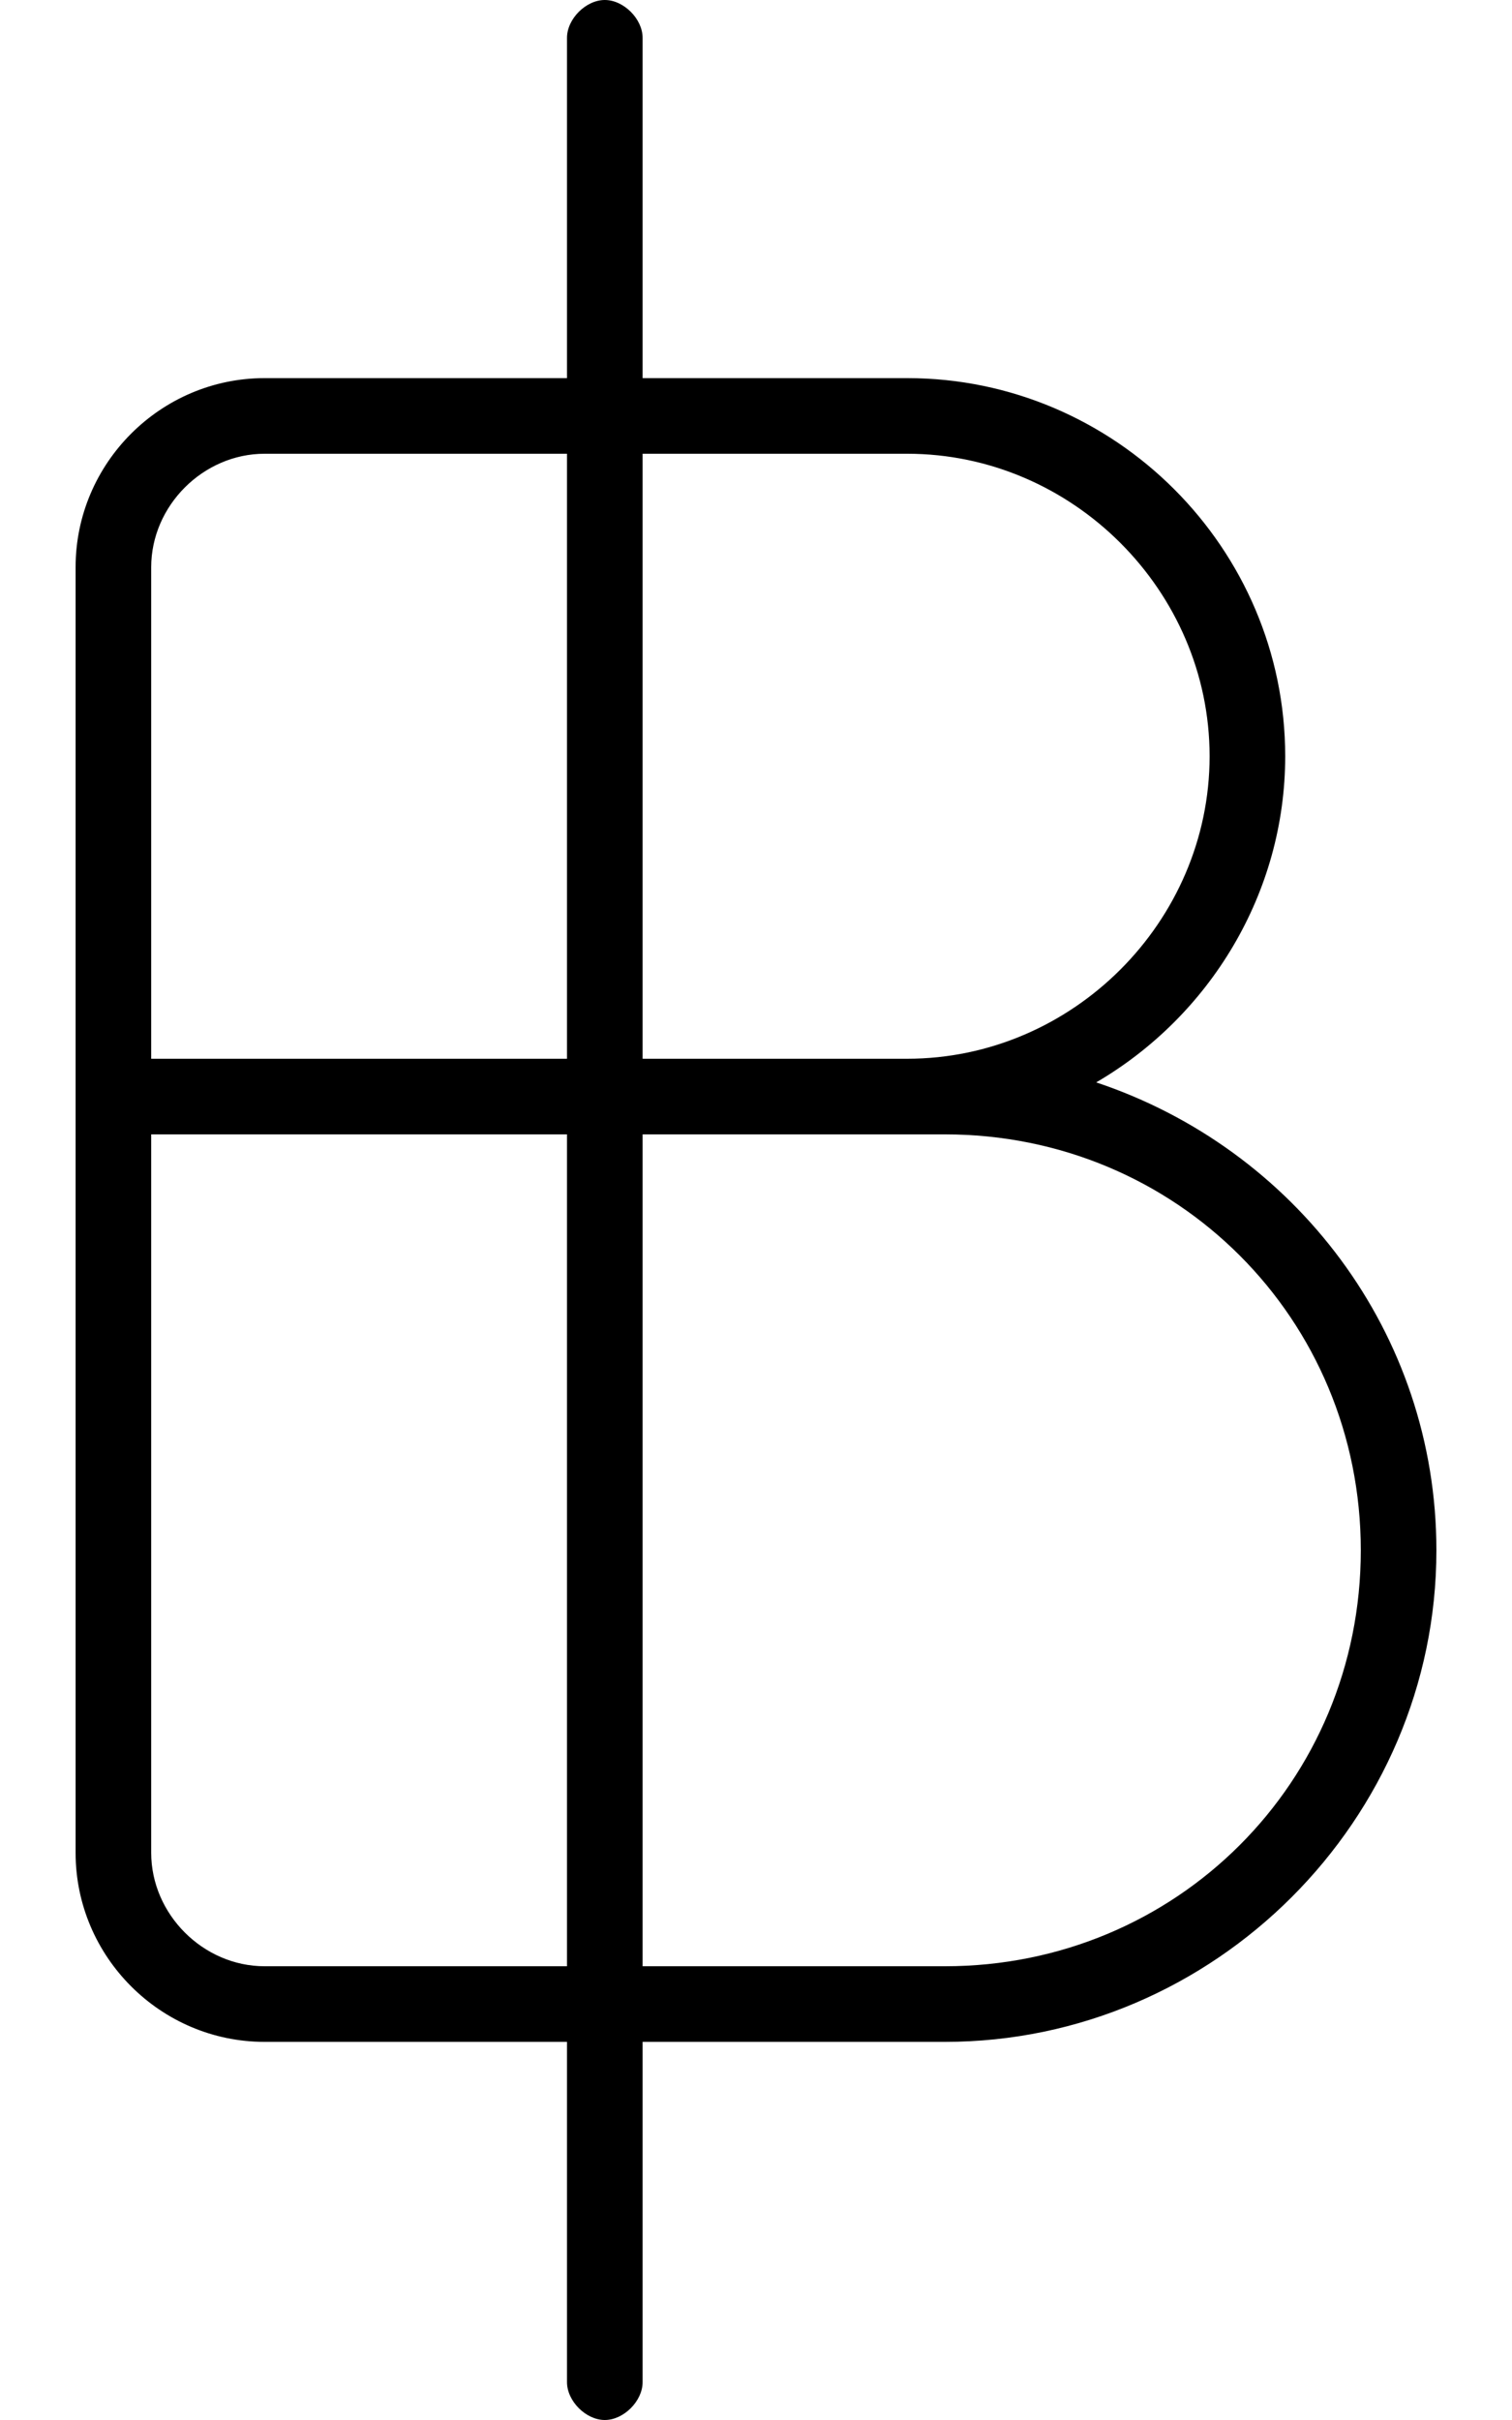 <svg xmlns="http://www.w3.org/2000/svg" viewBox="0 0 320 512"><!-- Font Awesome Pro 6.0.0-alpha1 by @fontawesome - https://fontawesome.com License - https://fontawesome.com/license (Commercial License) --><path d="M232 229C256 215 272 189 272 160C272 116 236 80 192 80H136V8C136 4 132 0 128 0S120 4 120 8V80H56C34 80 16 98 16 120V392C16 414 34 432 56 432H120V504C120 508 124 512 128 512S136 508 136 504V432H200C257 432 304 385 304 328C304 282 274 243 232 229ZM192 96C227 96 256 125 256 160S227 224 192 224H136V96H192ZM32 120C32 107 43 96 56 96H120V224H32V120ZM56 416C43 416 32 405 32 392V240H120V416H56ZM200 416H136V240H200C249 240 288 279 288 328S249 416 200 416Z"/></svg>